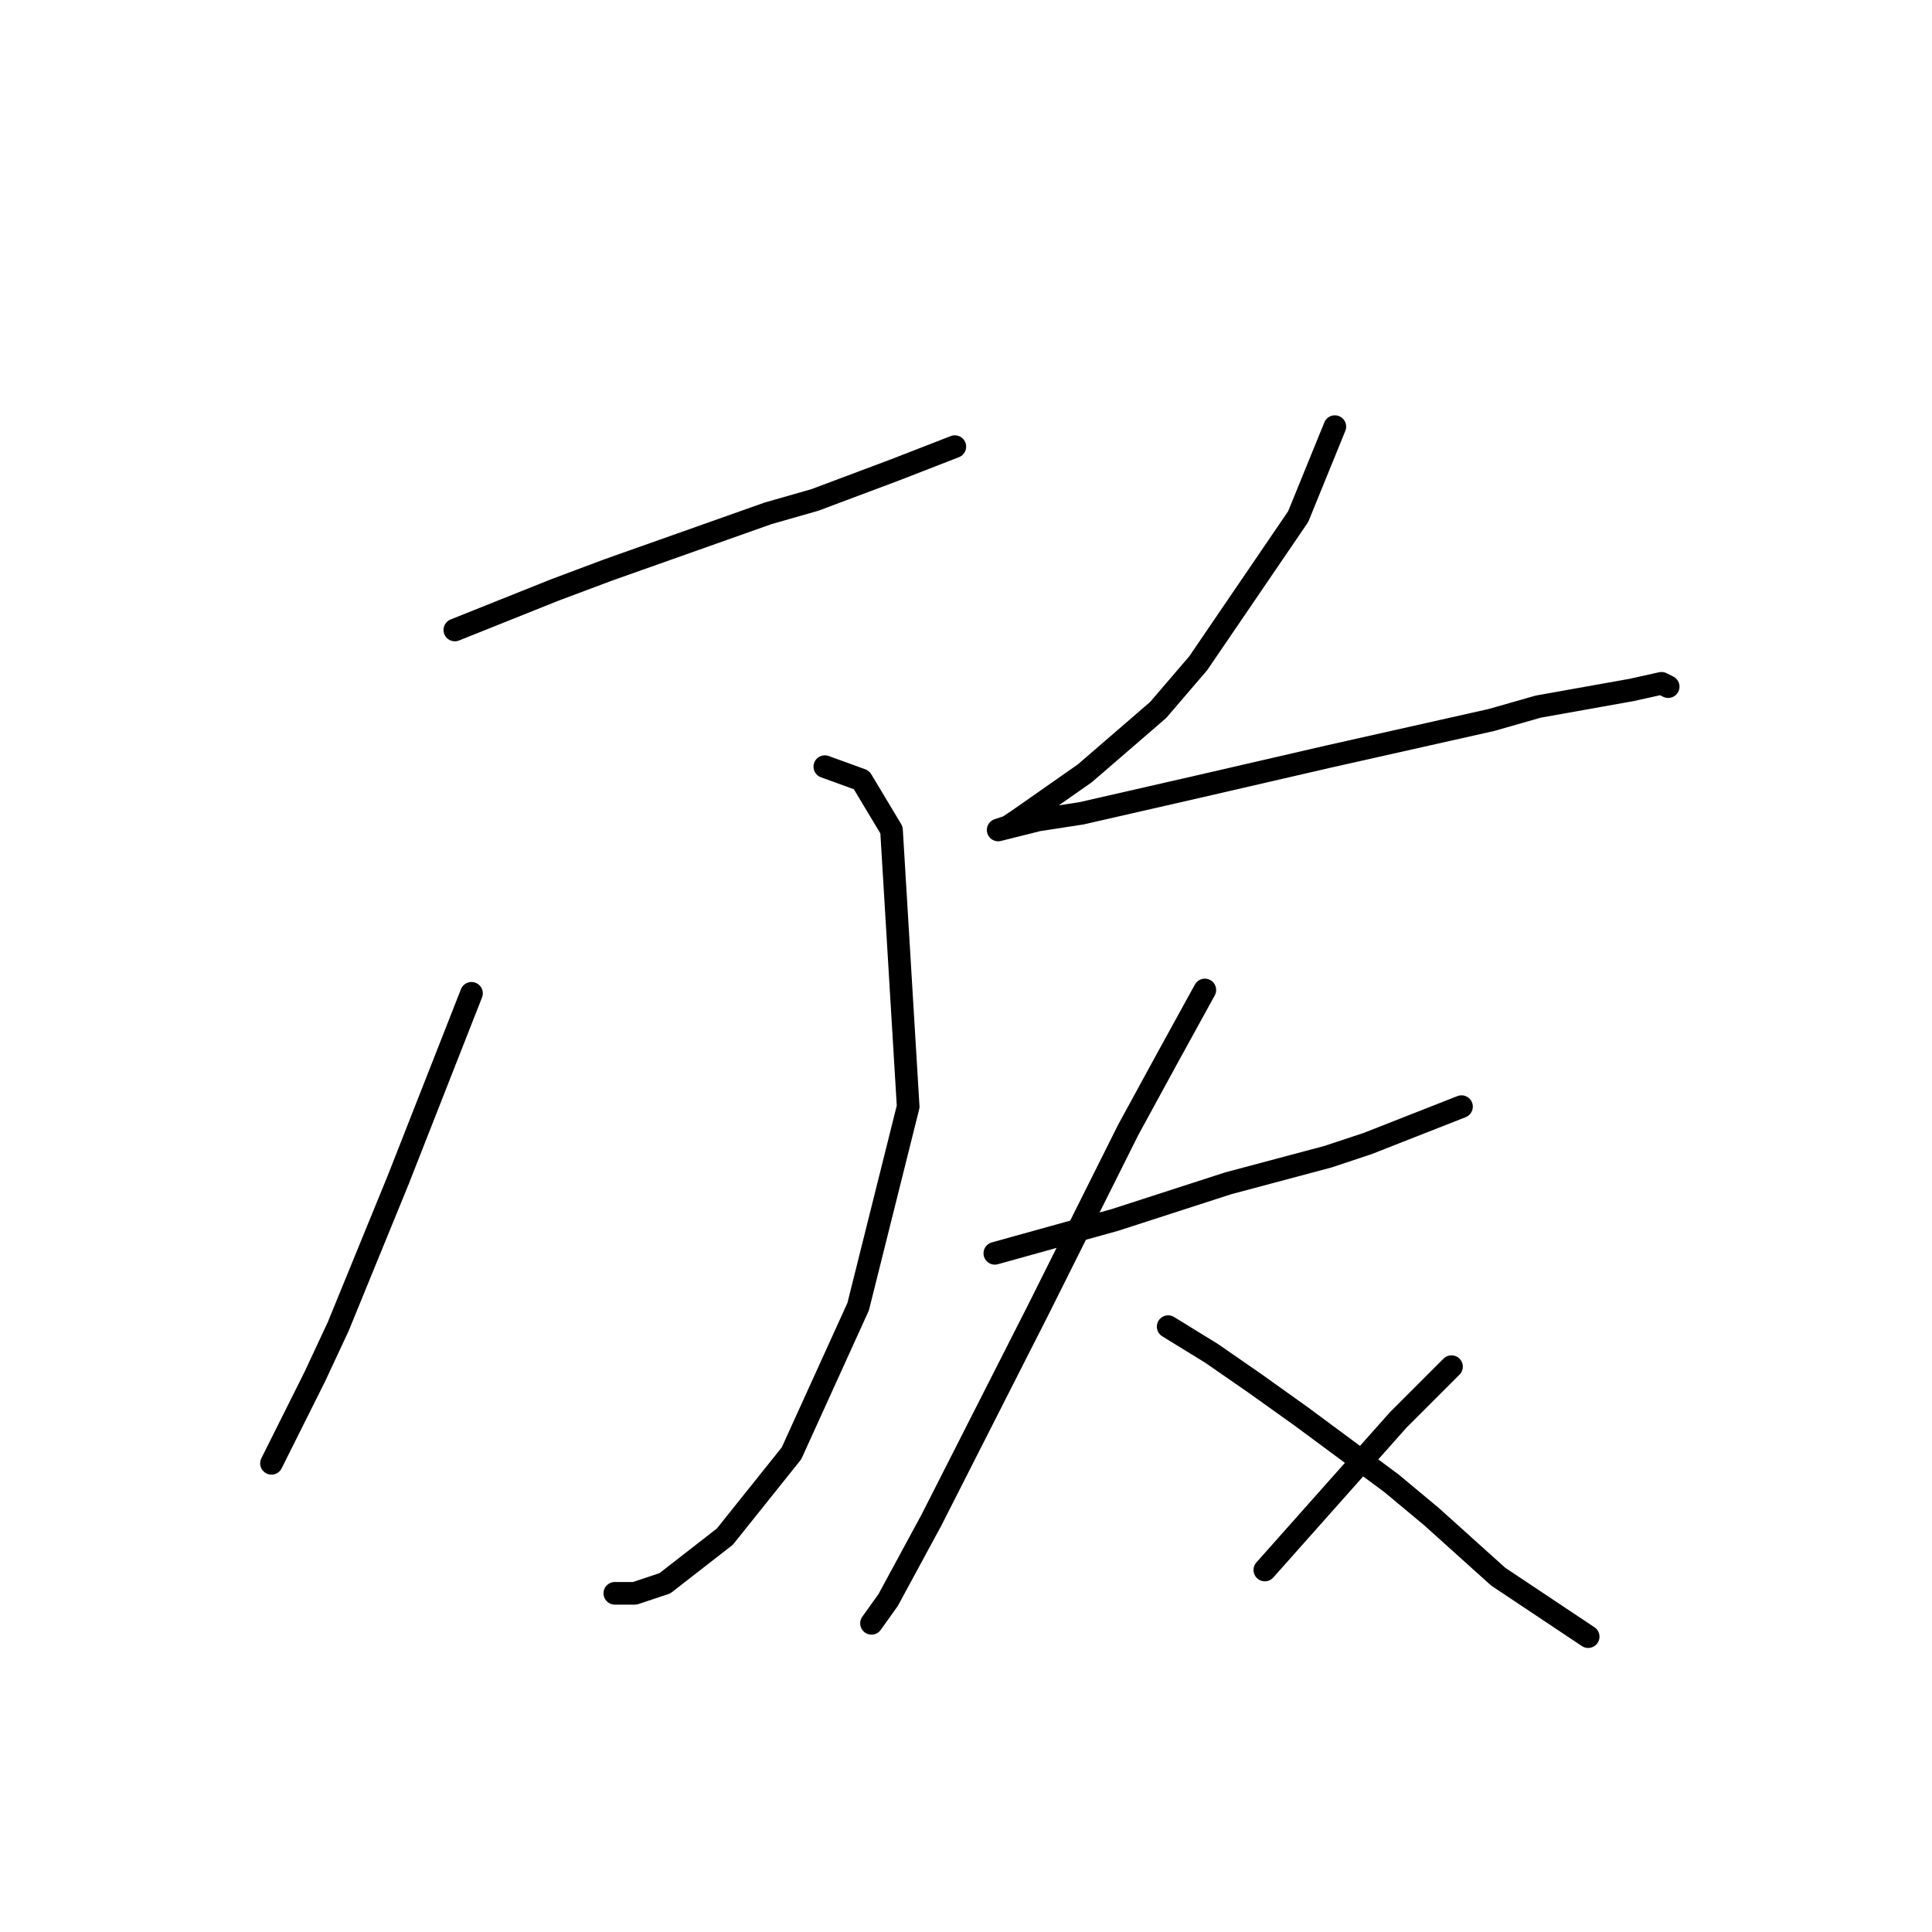 <?xml version="1.0" standalone="no"?>
    <svg width="256" height="256" xmlns="http://www.w3.org/2000/svg" version="1.1">
    <polyline stroke="black" stroke-width="3" stroke-linecap="round" fill="transparent" stroke-linejoin="round" points="60.267 83.475 66.892 80.824 73.518 78.174 80.585 75.524 101.786 68.015 107.969 66.249 118.57 62.273 126.52 59.182 126.52 59.182 " />
        <polyline stroke="black" stroke-width="3" stroke-linecap="round" fill="transparent" stroke-linejoin="round" points="62.475 131.619 57.617 143.986 52.758 156.353 44.808 175.788 41.716 182.413 35.974 193.897 35.974 193.897 " />
        <polyline stroke="black" stroke-width="3" stroke-linecap="round" fill="transparent" stroke-linejoin="round" points="109.294 101.584 114.153 103.351 118.128 109.976 120.337 146.636 113.711 173.137 104.878 192.572 96.044 203.614 88.093 209.798 84.118 211.123 81.468 211.123 81.468 211.123 " />
        <polyline stroke="black" stroke-width="3" stroke-linecap="round" fill="transparent" stroke-linejoin="round" points="176.873 56.531 172.014 68.457 158.764 87.891 153.463 94.075 143.746 102.467 134.912 108.651 133.587 109.534 132.262 109.976 132.262 109.976 137.563 108.651 143.305 107.767 158.764 104.234 175.99 100.259 197.632 95.4 203.816 93.633 216.183 91.425 220.158 90.542 221.042 90.983 221.042 90.983 " />
        <polyline stroke="black" stroke-width="3" stroke-linecap="round" fill="transparent" stroke-linejoin="round" points="131.821 166.07 139.771 163.862 147.721 161.653 162.739 156.795 175.99 153.261 181.29 151.495 193.657 146.636 193.657 146.636 " />
        <polyline stroke="black" stroke-width="3" stroke-linecap="round" fill="transparent" stroke-linejoin="round" points="159.647 131.177 154.788 140.011 149.488 149.728 137.563 173.579 123.428 201.405 117.687 212.006 115.478 215.098 115.478 215.098 " />
        <polyline stroke="black" stroke-width="3" stroke-linecap="round" fill="transparent" stroke-linejoin="round" points="154.788 175.788 160.53 179.321 166.272 183.296 172.456 187.713 184.382 196.547 189.682 200.964 198.516 208.914 210.441 216.865 210.441 216.865 " />
        <polyline stroke="black" stroke-width="3" stroke-linecap="round" fill="transparent" stroke-linejoin="round" points="192.332 181.088 185.265 188.155 167.597 208.031 167.597 208.031 " />
        </svg>